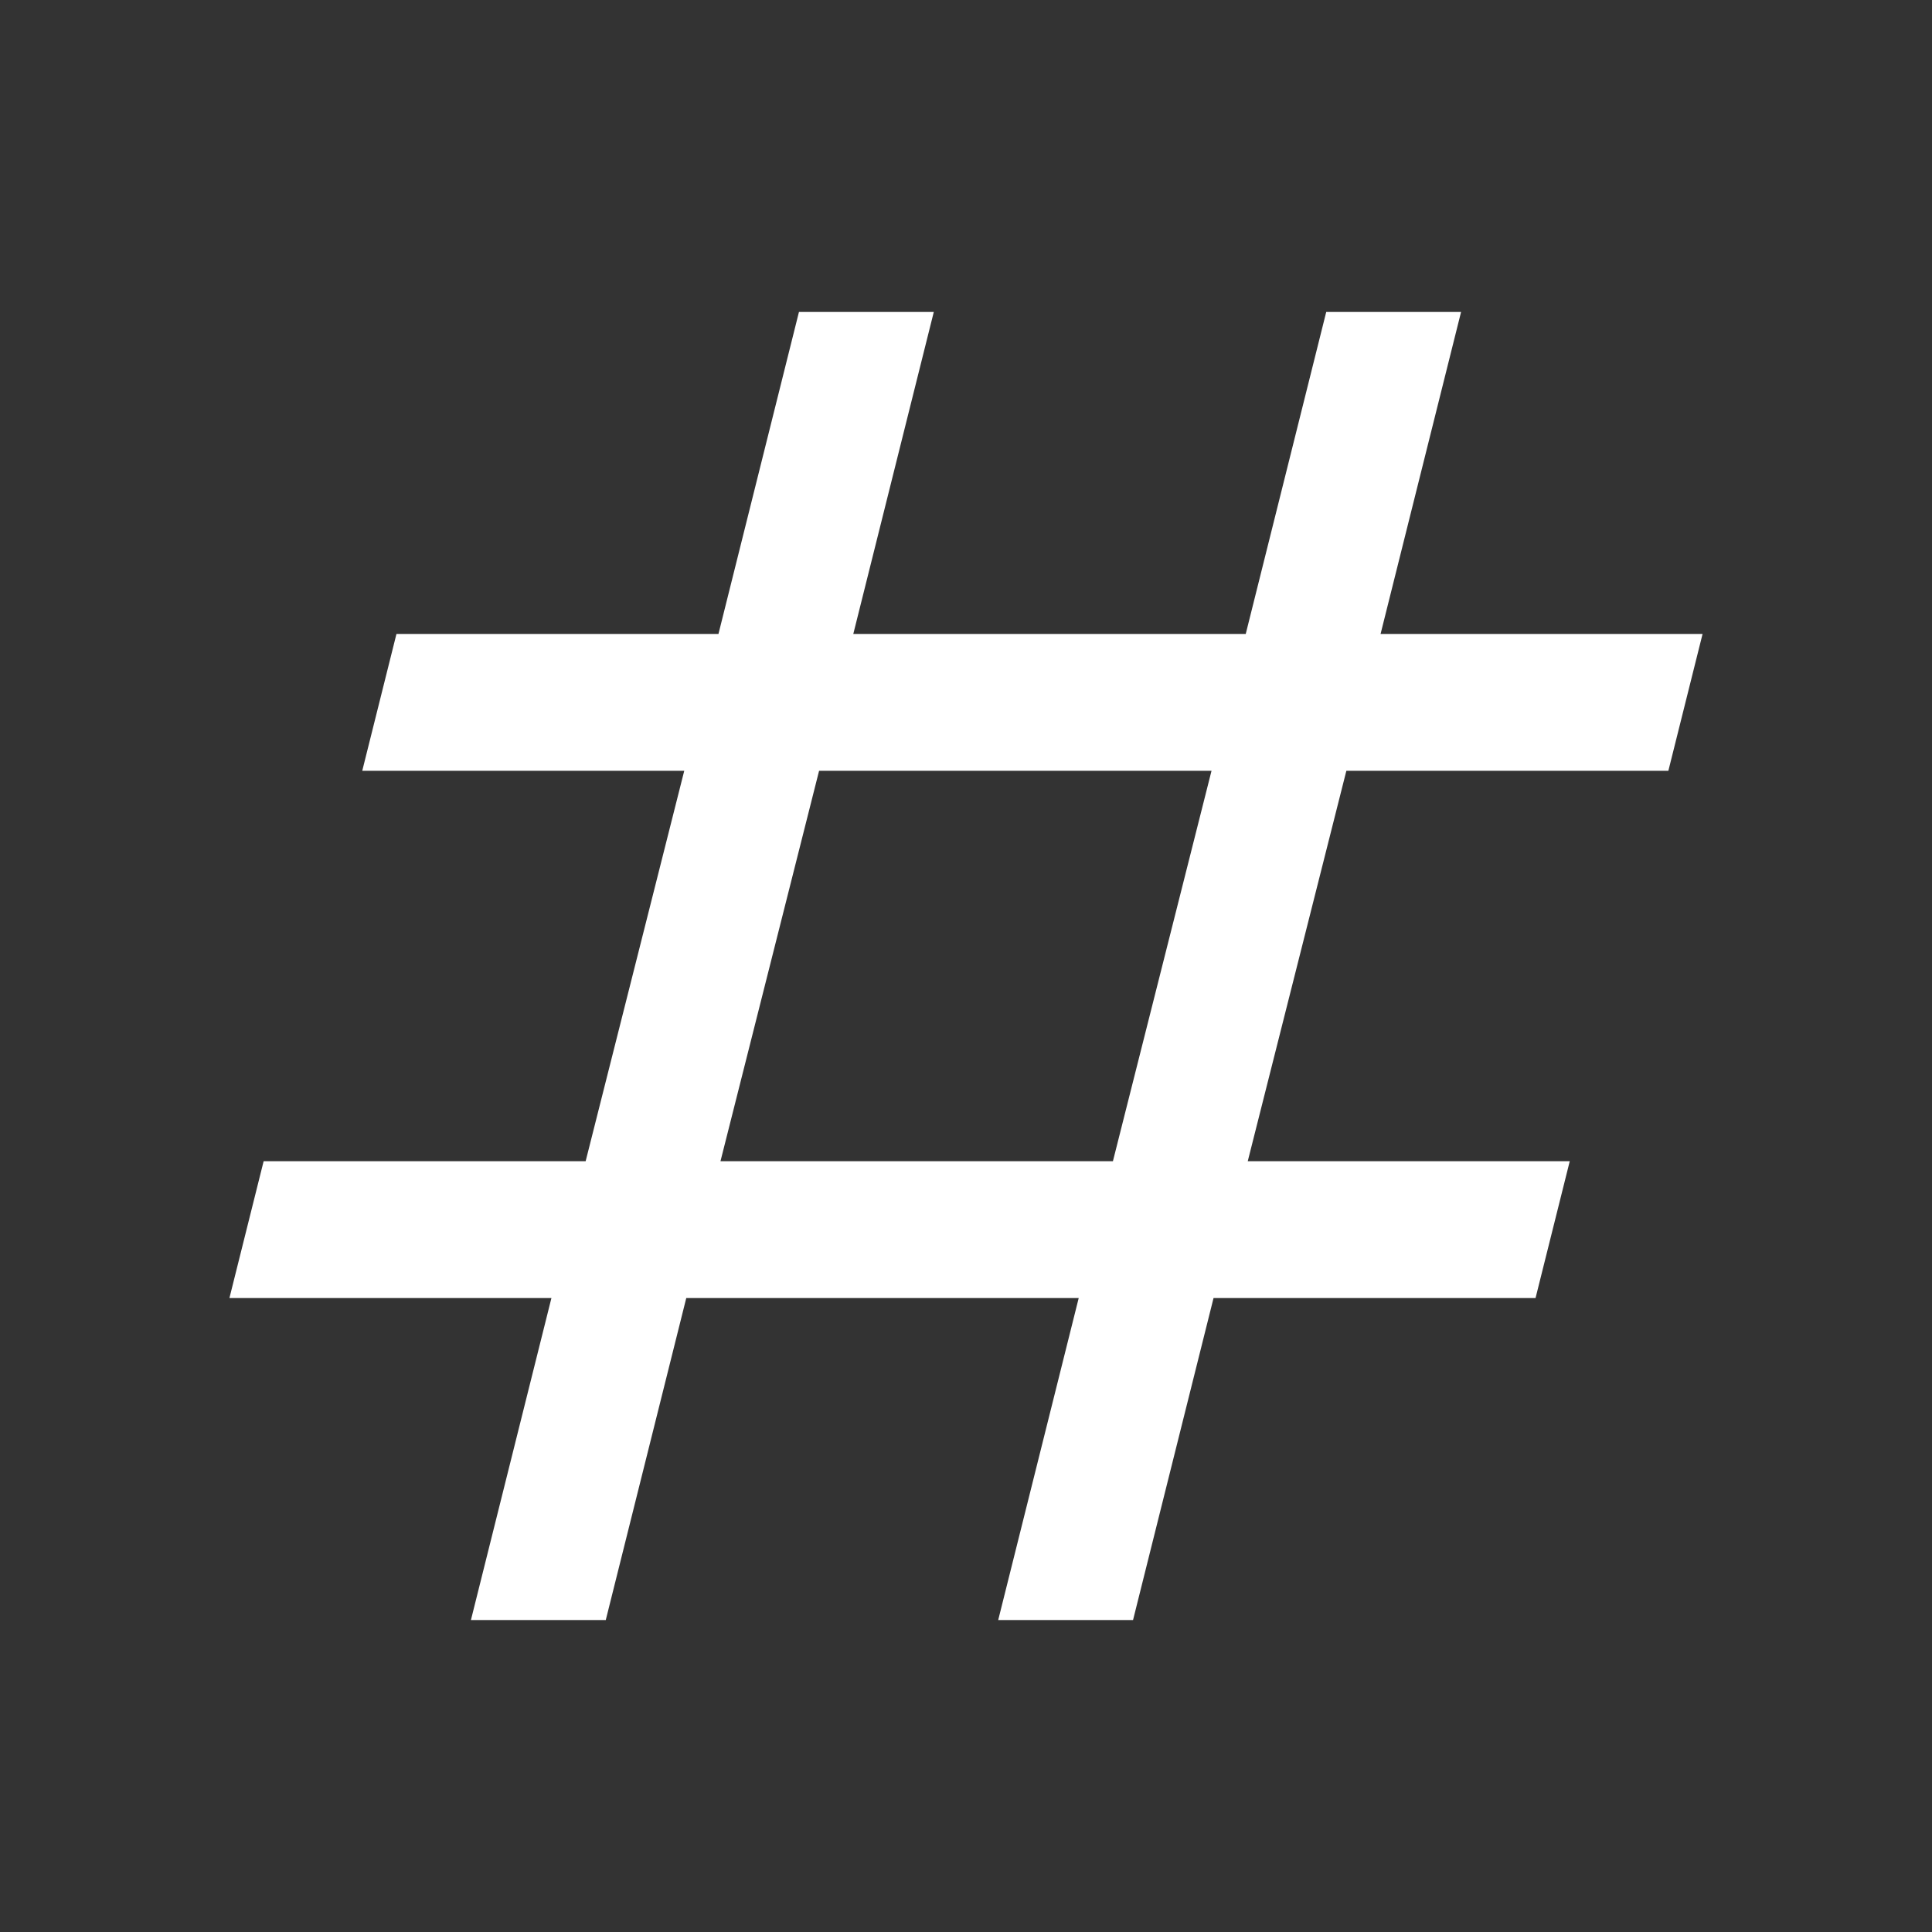<svg xmlns="http://www.w3.org/2000/svg" height="48" width="48"><rect width="100%" height="100%" fill="#333333" stroke="none"/><path fill="#FFFFFF" d="M11.7 40.25 13.7 32.25H5.7L6.55 28.85H14.55L17 19.15H9L9.85 15.75H17.85L19.85 7.75H23.2L21.2 15.75H30.95L32.95 7.75H36.3L34.3 15.75H42.3L41.45 19.15H33.45L31 28.85H39L38.15 32.25H30.15L28.15 40.25H24.8L26.8 32.25H17.05L15.05 40.25ZM17.9 28.85H27.65L30.1 19.15H20.35Z"/></svg>